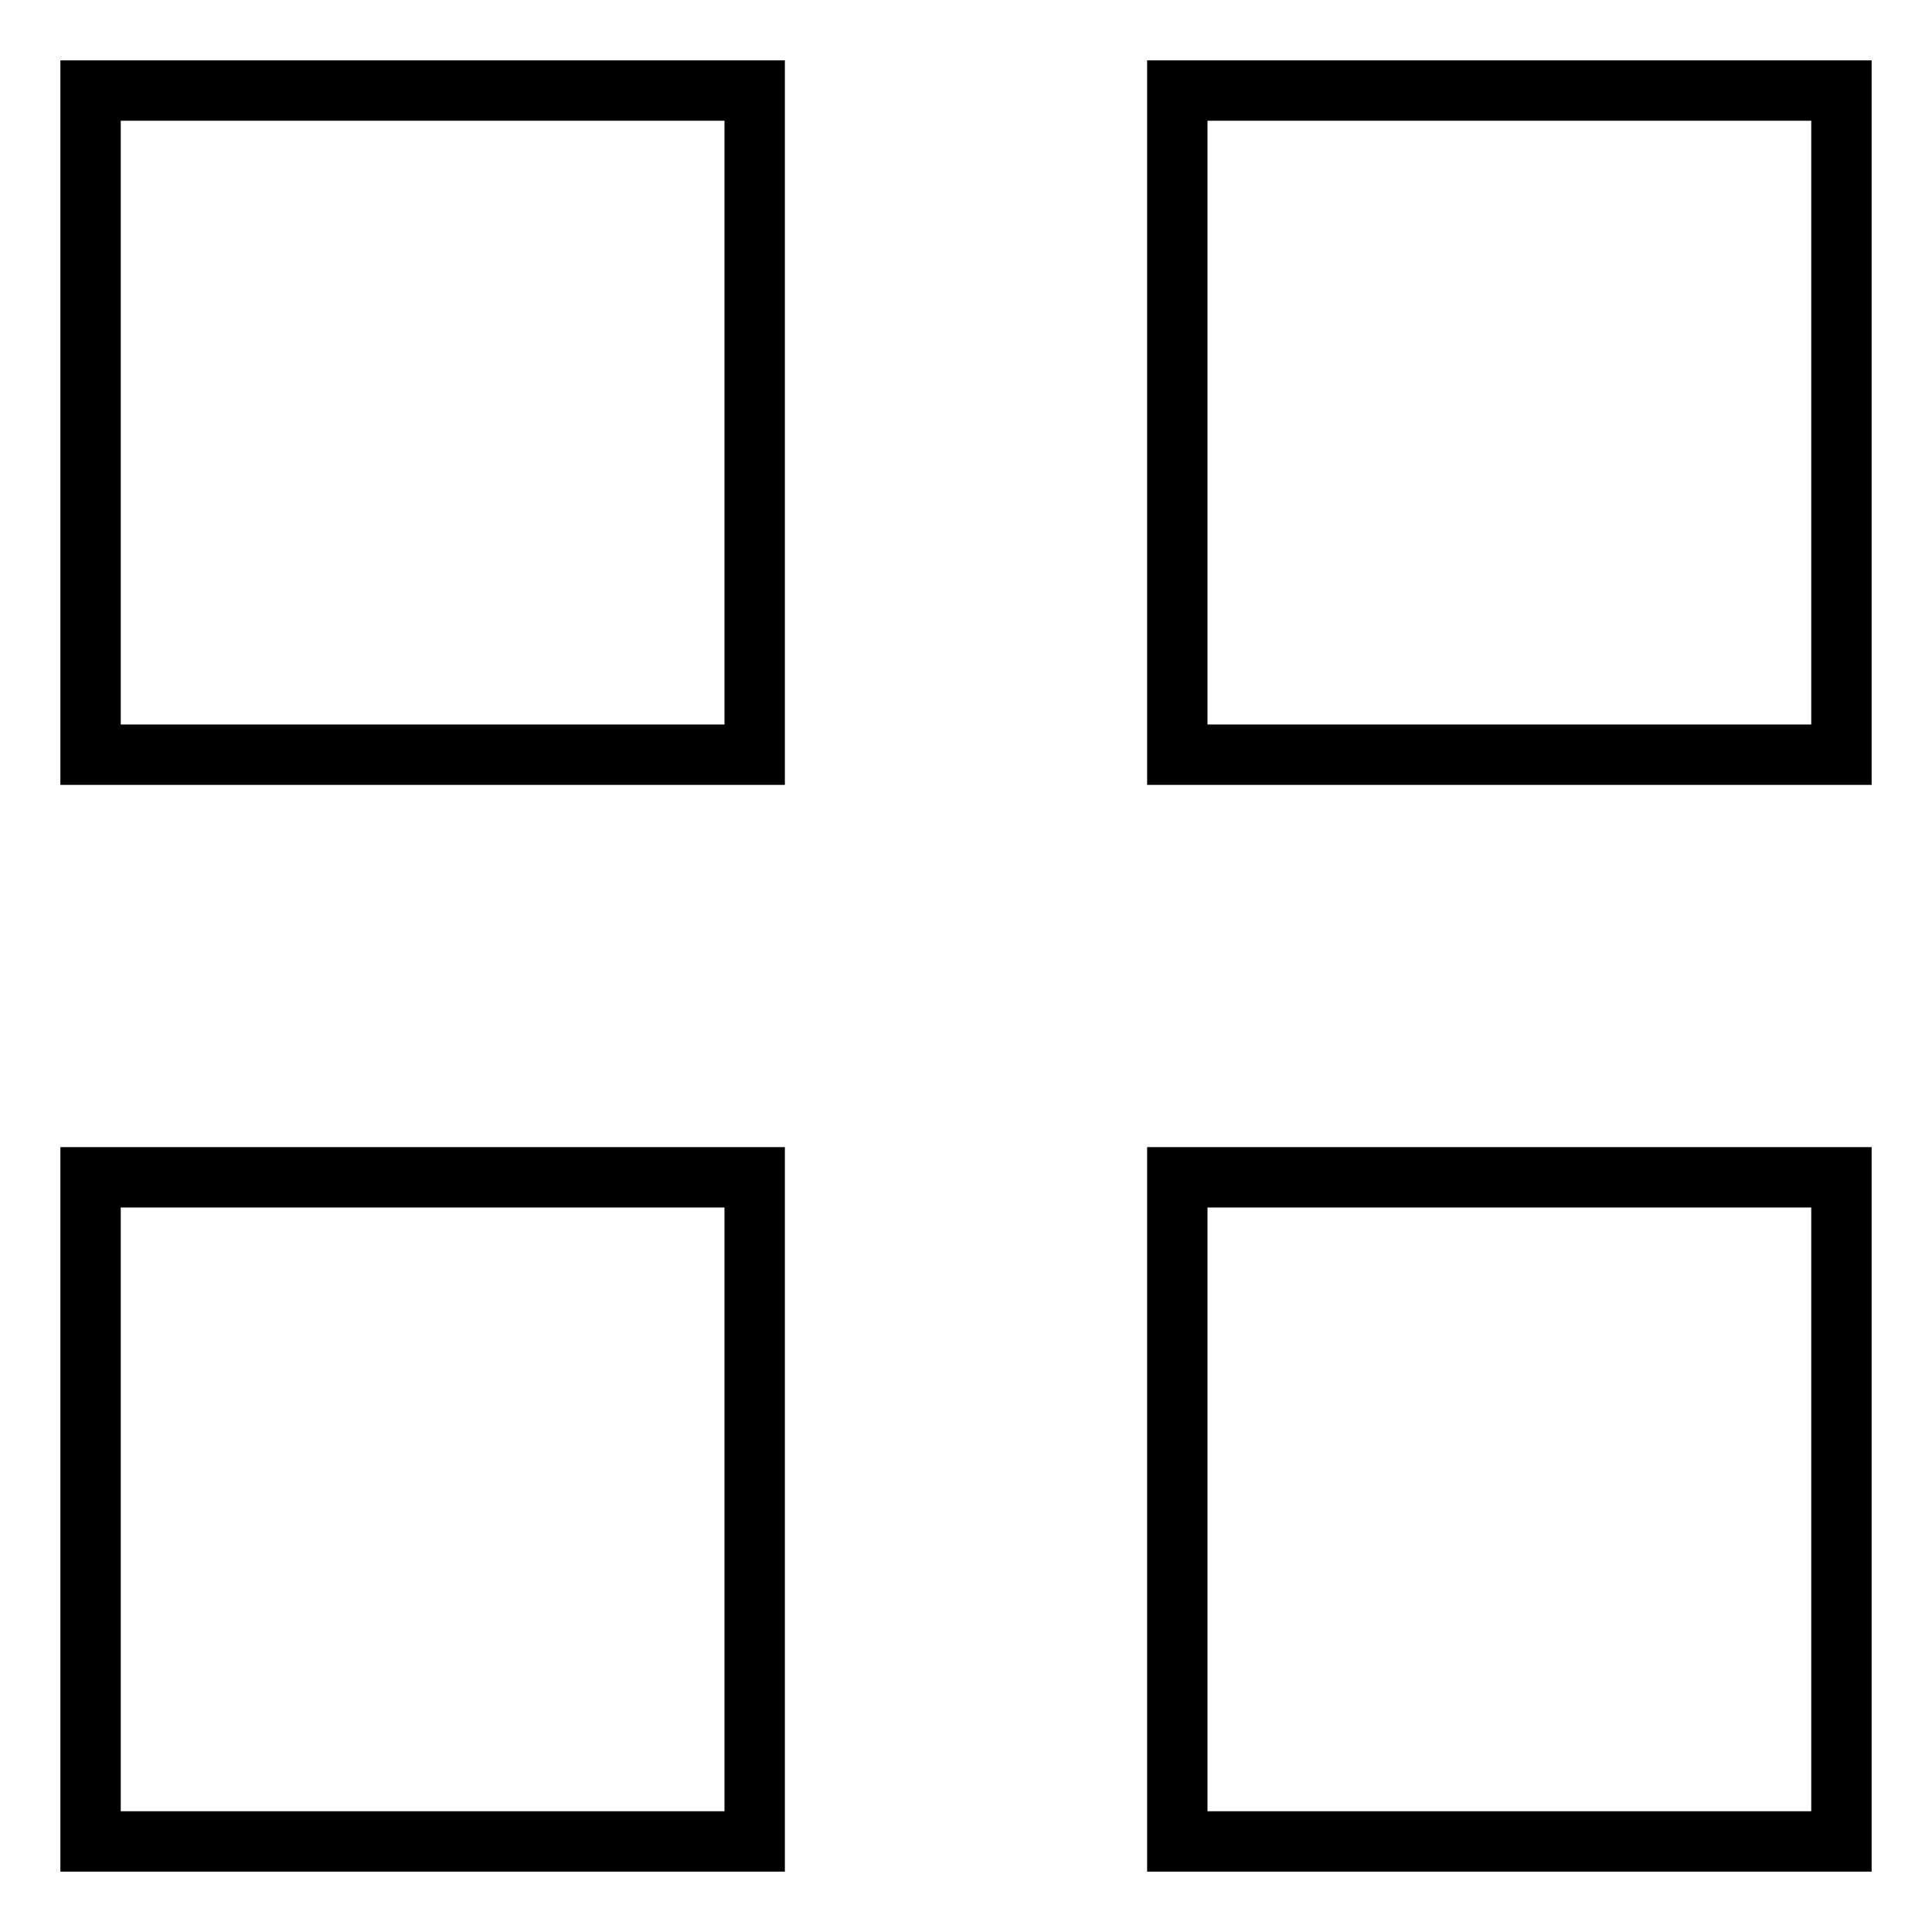 <svg width="16" height="16" viewBox="0 0 16 16" fill="none" xmlns="http://www.w3.org/2000/svg">
<rect x="0.75" y="0.75" width="5.5" height="5.5" stroke="black" stroke-width="0.5"/>
<rect x="0.75" y="9.75" width="5.5" height="5.5" stroke="black" stroke-width="0.5"/>
<rect x="9.75" y="0.75" width="5.5" height="5.5" stroke="black" stroke-width="0.5"/>
<rect x="9.75" y="9.75" width="5.5" height="5.5" stroke="black" stroke-width="0.5"/>
</svg>
